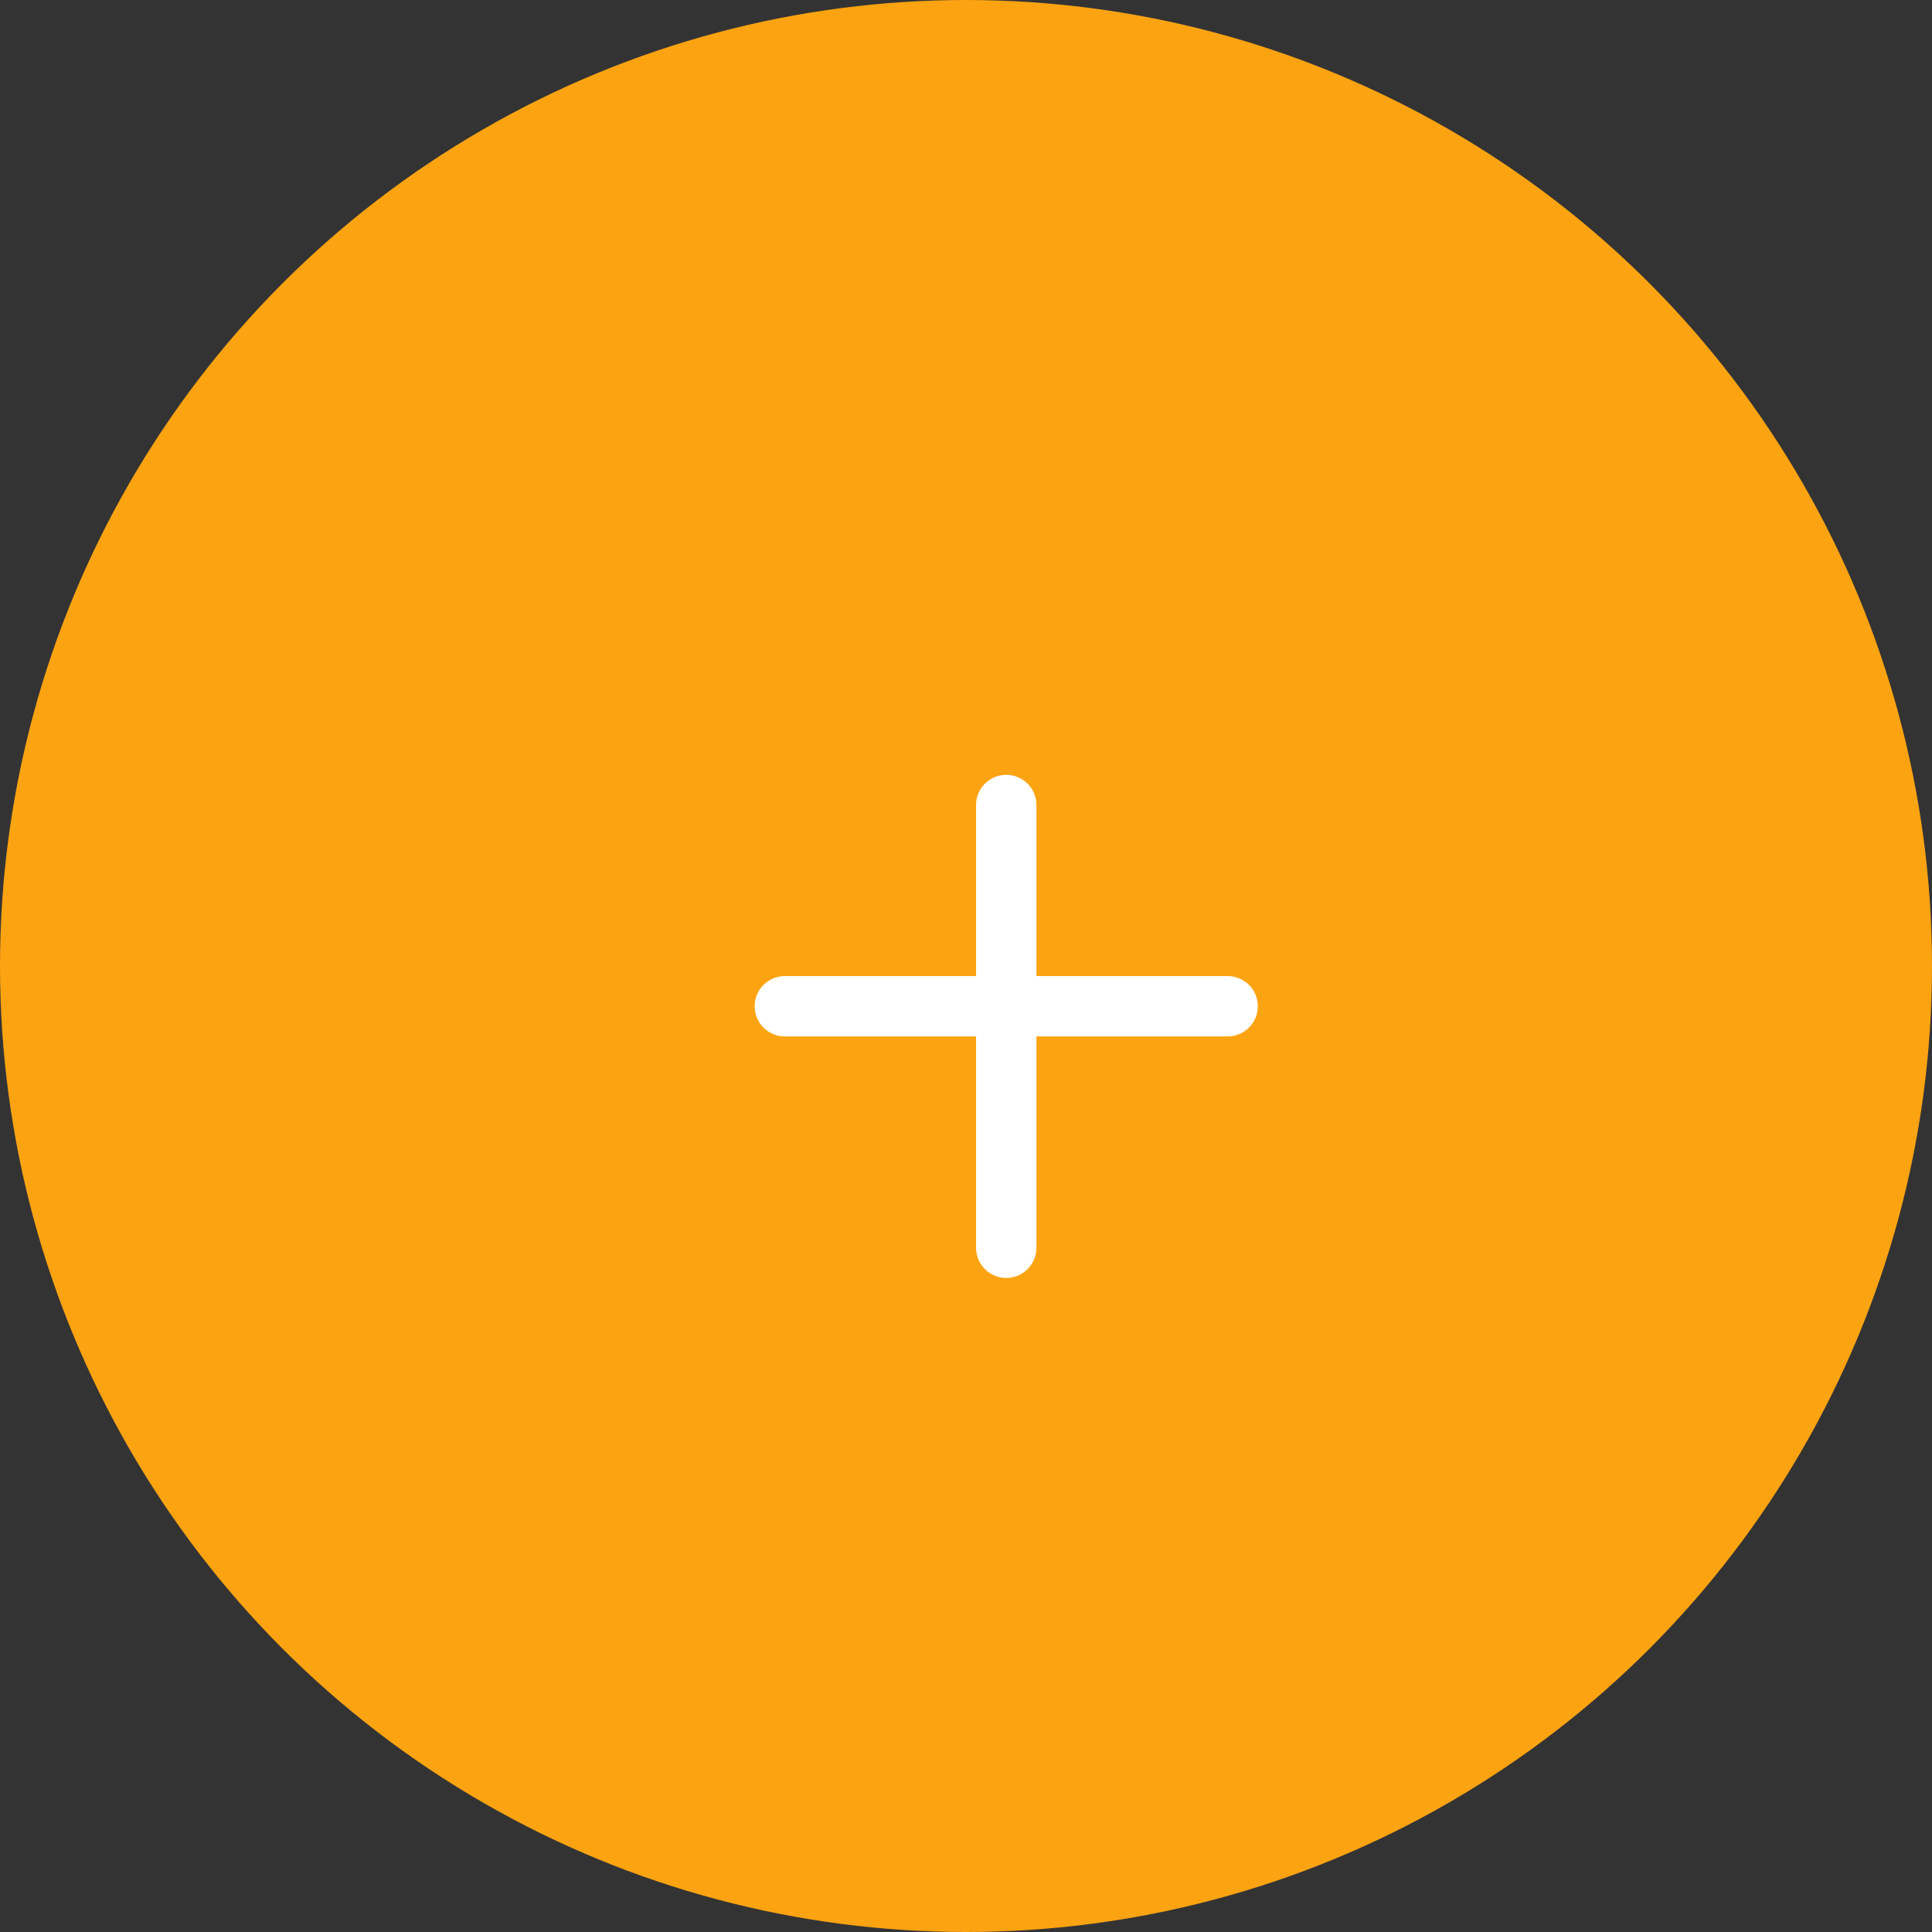 <svg width="48" height="48" viewBox="0 0 48 48" fill="none" xmlns="http://www.w3.org/2000/svg">
<rect x="0" y="0" width="48" height="48" fill="#333333" stroke="none"/>
<circle cx="24" cy="24" r="24" fill="#FCA311"/>
<line style="fill:none;stroke:#FFFFFF;stroke-width:1.5;stroke-linecap:round;stroke-linejoin:round;stroke-miterlimit:10;" x1="25" y1="20" x2="25" y2="31"/>
<line style="fill:none;stroke:#FFFFFF;stroke-width:1.5;stroke-linecap:round;stroke-linejoin:round;stroke-miterlimit:10;" x1="30.5" y1="25" x2="19.5" y2="25"/>

</svg>
